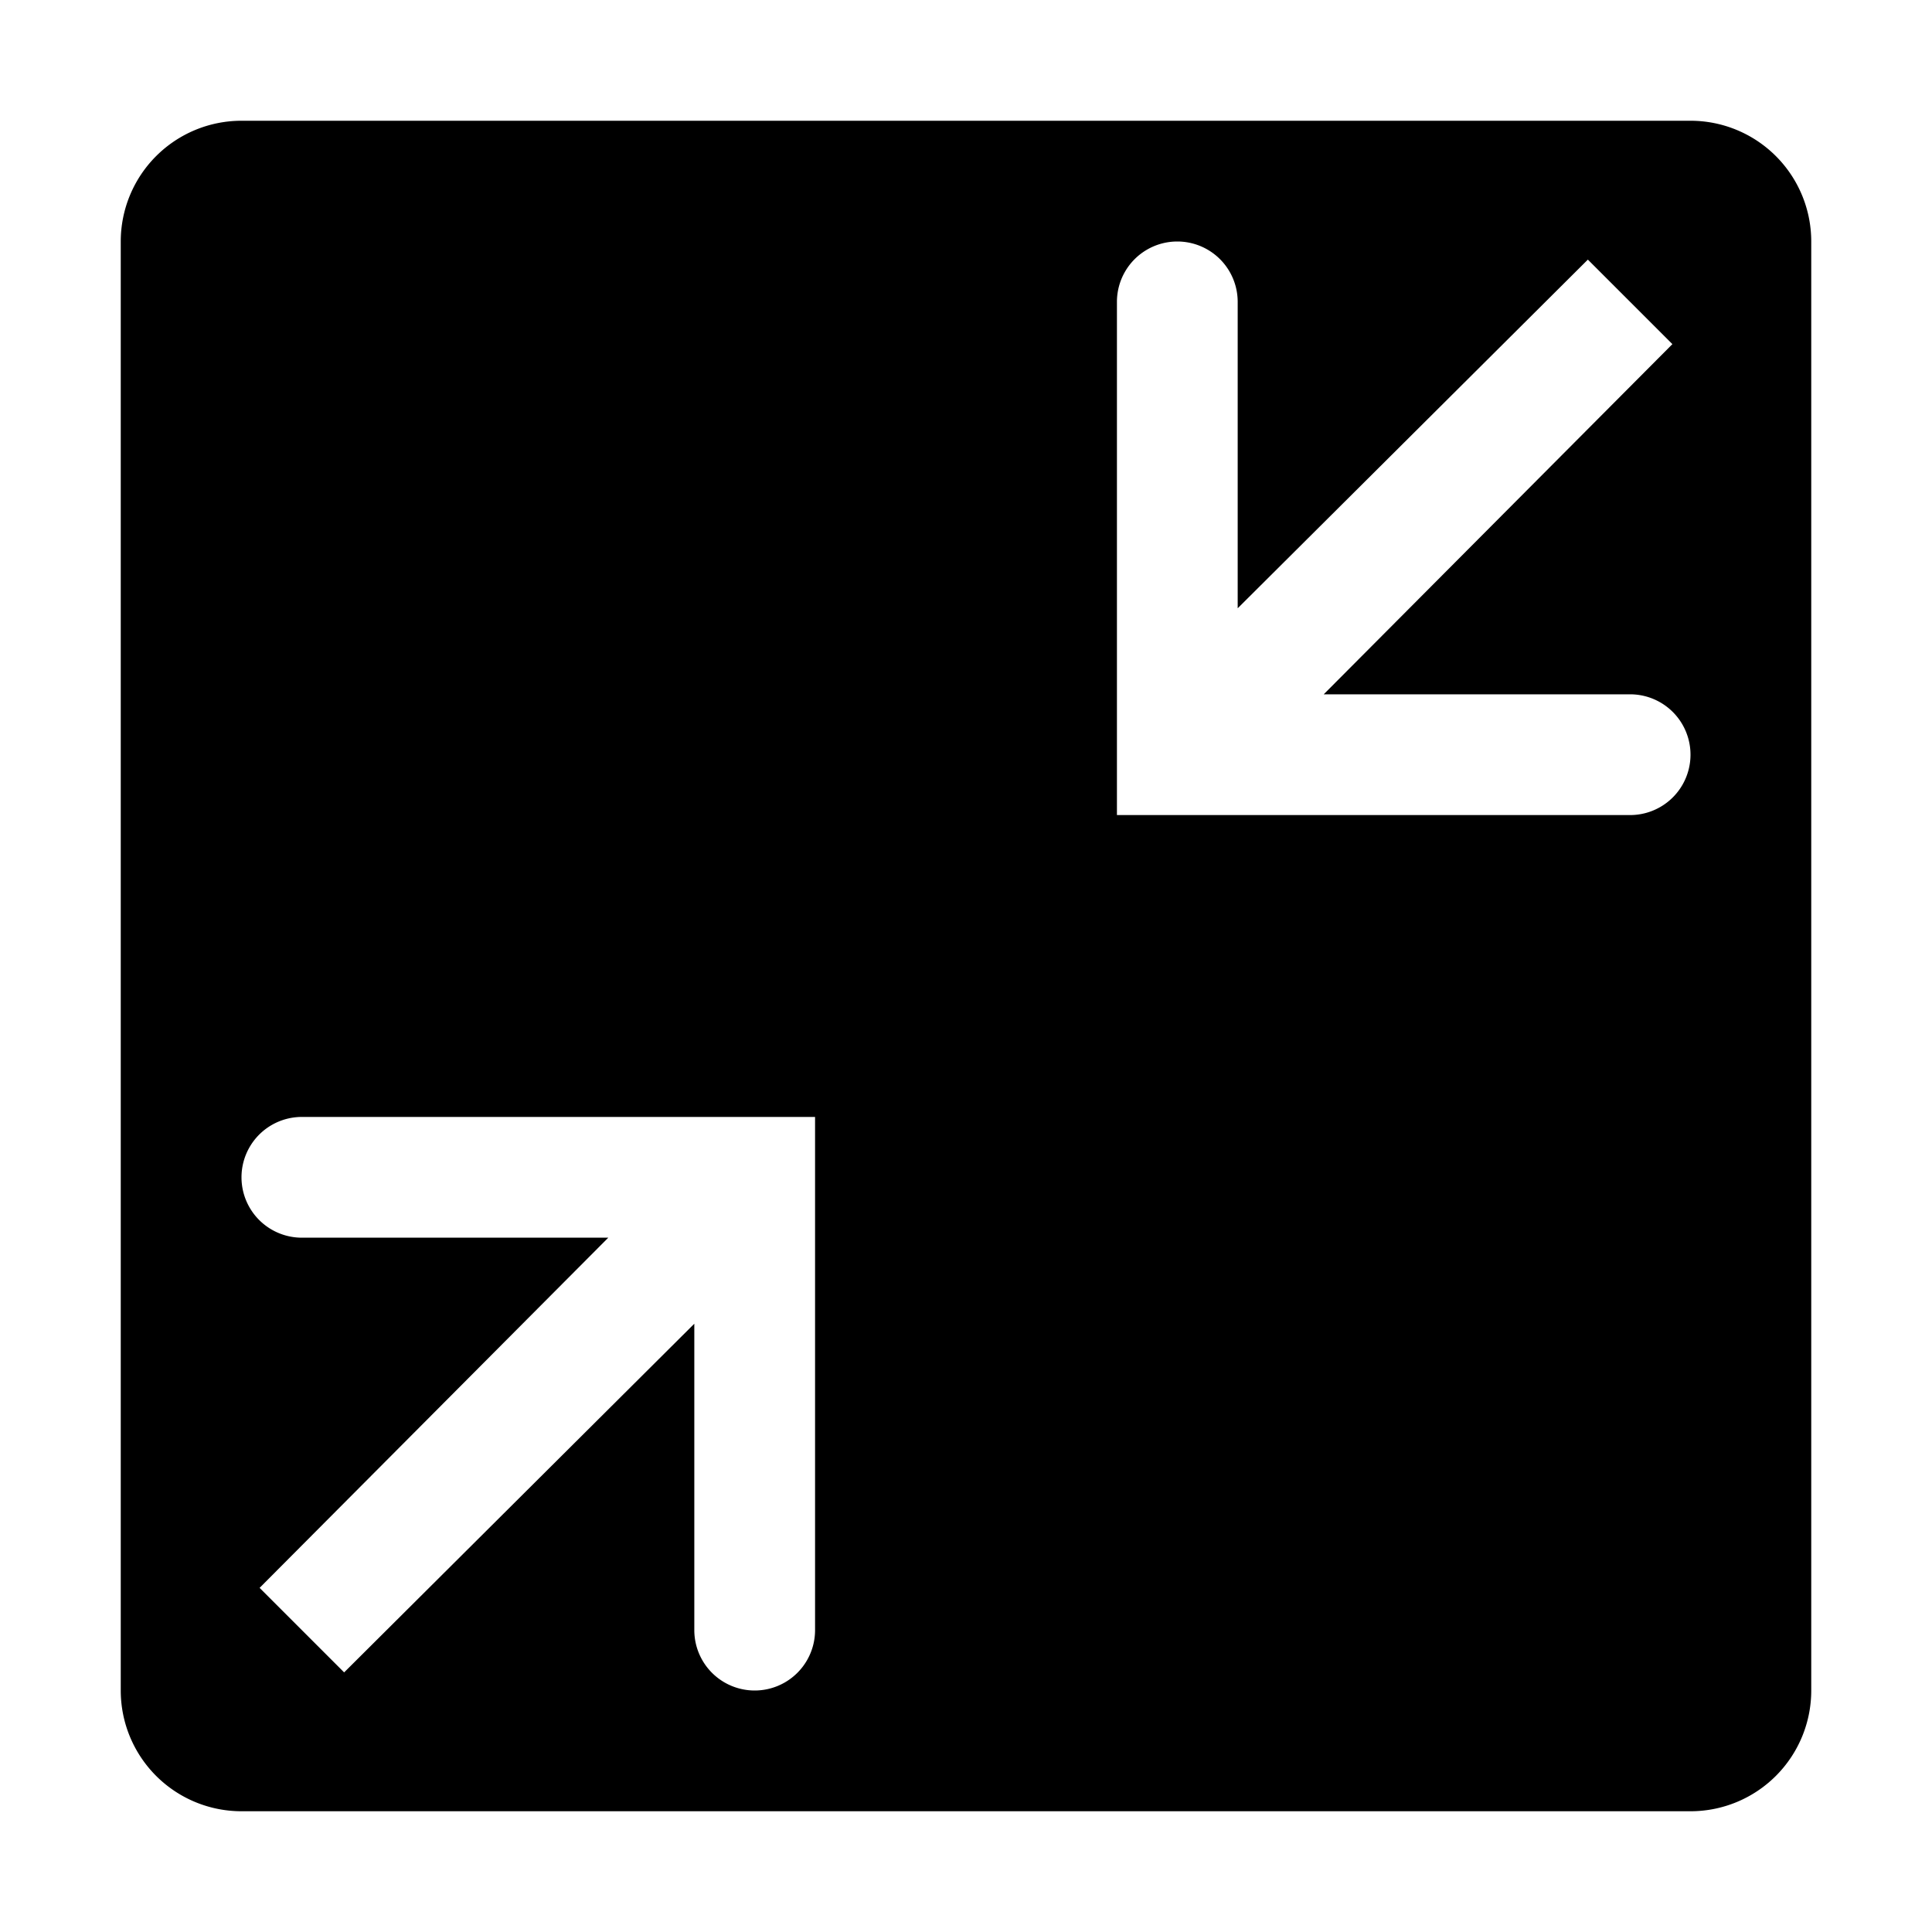 <svg xmlns="http://www.w3.org/2000/svg" viewBox="0 0 128 128"><path d="M112 8H16a8 8 0 0 0-8 8v96a8 8 0 0 0 8 8h96a8 8 0 0 0 8-8V16a8 8 0 0 0-8-8zM54 108a4 4 0 0 1-8 0V87.7l-23.2 23.1-5.6-5.6L40.3 82H20a4 4 0 0 1 0-8h34zm54-54H74V20a4 4 0 0 1 8 0v20.3l23.2-23.1 5.6 5.6L87.7 46H108a4 4 0 0 1 0 8z"/></svg>